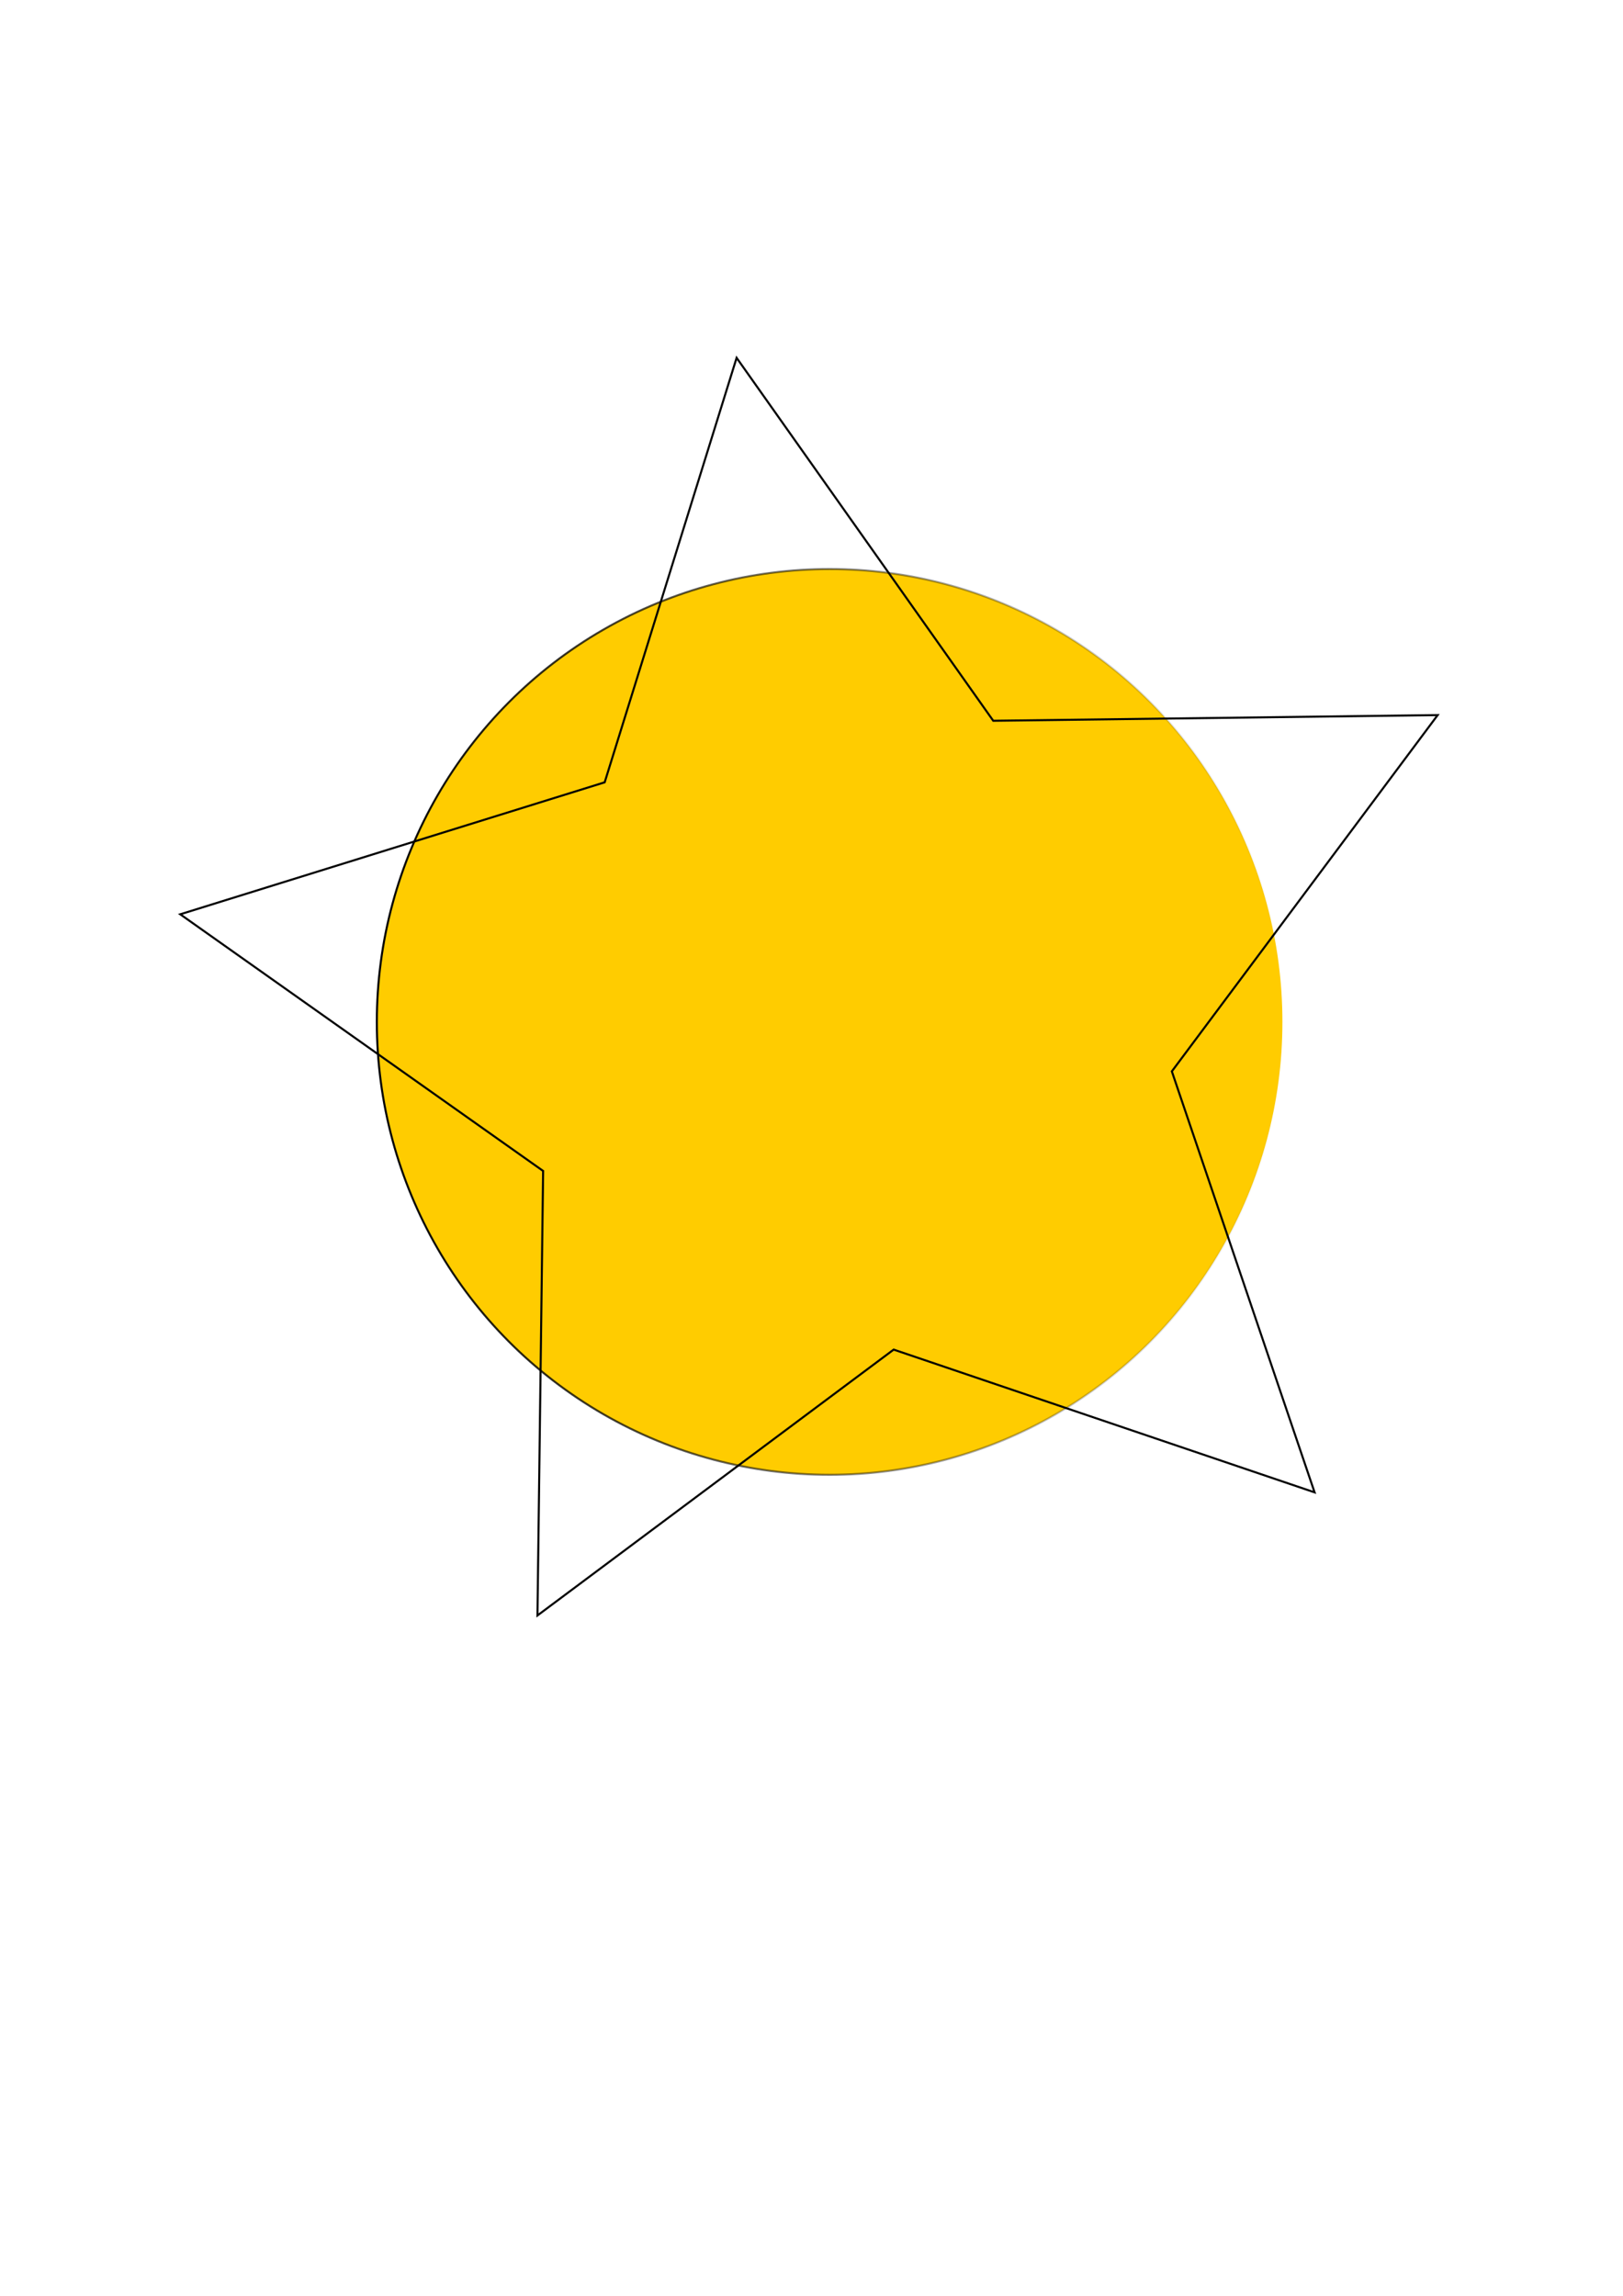 <?xml version="1.0" encoding="UTF-8" standalone="no"?>
<!-- Created with Inkscape (http://www.inkscape.org/) -->

<svg
   xmlns:osb="http://www.openswatchbook.org/uri/2009/osb"
   xmlns:dc="http://purl.org/dc/elements/1.1/"
   xmlns:cc="http://creativecommons.org/ns#"
   xmlns:rdf="http://www.w3.org/1999/02/22-rdf-syntax-ns#"
   xmlns:svg="http://www.w3.org/2000/svg"
   xmlns="http://www.w3.org/2000/svg"
   xmlns:xlink="http://www.w3.org/1999/xlink"
   xmlns:sodipodi="http://sodipodi.sourceforge.net/DTD/sodipodi-0.dtd"
   xmlns:inkscape="http://www.inkscape.org/namespaces/inkscape"
   width="210mm"
   height="297mm"
   viewBox="0 0 210 297"
   version="1.1"
   id="svg8"
   sodipodi:docname="icon.svg"
   inkscape:version="0.92.2 (5c3e80d, 2017-08-06)">
  <defs
     id="defs2">
    <linearGradient
       id="linearGradient6259"
       osb:paint="solid">
      <stop
         style="stop-color:#ffcc00;stop-opacity:1;"
         offset="0"
         id="stop6257" />
    </linearGradient>
    <linearGradient
       inkscape:collect="always"
       id="linearGradient6247">
      <stop
         style="stop-color:#000000;stop-opacity:1;"
         offset="0"
         id="stop6243" />
      <stop
         style="stop-color:#000000;stop-opacity:0;"
         offset="1"
         id="stop6245" />
    </linearGradient>
    <linearGradient
       id="linearGradient6059"
       osb:paint="solid">
      <stop
         style="stop-color:#ffcc00;stop-opacity:1;"
         offset="0"
         id="stop6057" />
    </linearGradient>
    <meshgradient
       inkscape:collect="always"
       id="meshgradient6063"
       gradientUnits="userSpaceOnUse"
       x="170.094"
       y="193.061">
      <meshrow
         id="meshrow6065">
        <meshpatch
           id="meshpatch6067">
          <stop
             path="l -54.463,-18.469"
             style="stop-color:#ffffff;stop-opacity:1"
             id="stop6069" />
          <stop
             path="l -6.774,-42.768"
             style="stop-color:#ffcc00;stop-opacity:1"
             id="stop6071" />
          <stop
             path="l 0,0"
             style="stop-color:#ffffff;stop-opacity:1"
             id="stop6073" />
          <stop
             path="l 61.237,61.237"
             style="stop-color:#ffcc00;stop-opacity:1"
             id="stop6075" />
        </meshpatch>
        <meshpatch
           id="meshpatch6077">
          <stop
             path="l -46.09,34.395"
             id="stop6079" />
          <stop
             path="l 39.316,-77.163"
             style="stop-color:#ffffff;stop-opacity:1"
             id="stop6081" />
          <stop
             path="l 0,0"
             style="stop-color:#ffcc00;stop-opacity:1"
             id="stop6083" />
        </meshpatch>
        <meshpatch
           id="meshpatch6085">
          <stop
             path="l 0.735,-57.505"
             id="stop6087" />
          <stop
             path="l 38.581,-19.658"
             style="stop-color:#ffcc00;stop-opacity:1"
             id="stop6089" />
          <stop
             path="l 0,0"
             style="stop-color:#ffffff;stop-opacity:1"
             id="stop6091" />
        </meshpatch>
        <meshpatch
           id="meshpatch6093">
          <stop
             path="l -46.954,-33.206"
             id="stop6095" />
          <stop
             path="l 85.536,13.547"
             style="stop-color:#ffffff;stop-opacity:1"
             id="stop6097" />
          <stop
             path="l 0,0"
             style="stop-color:#ffcc00;stop-opacity:1"
             id="stop6099" />
        </meshpatch>
        <meshpatch
           id="meshpatch6101">
          <stop
             path="l 54.917,-17.071"
             id="stop6103" />
          <stop
             path="l 30.618,30.618"
             style="stop-color:#ffcc00;stop-opacity:1"
             id="stop6105" />
          <stop
             path="l 0,0"
             style="stop-color:#ffffff;stop-opacity:1"
             id="stop6107" />
        </meshpatch>
        <meshpatch
           id="meshpatch6109">
          <stop
             path="l 17.071,-54.917"
             id="stop6111" />
          <stop
             path="l 13.547,85.536"
             style="stop-color:#ffffff;stop-opacity:1"
             id="stop6113" />
          <stop
             path="l 0,0"
             style="stop-color:#ffcc00;stop-opacity:1"
             id="stop6115" />
        </meshpatch>
        <meshpatch
           id="meshpatch6117">
          <stop
             path="l 33.206,46.954"
             id="stop6119" />
          <stop
             path="l -19.658,38.581"
             style="stop-color:#ffcc00;stop-opacity:1"
             id="stop6121" />
          <stop
             path="l 0,0"
             style="stop-color:#ffffff;stop-opacity:1"
             id="stop6123" />
        </meshpatch>
        <meshpatch
           id="meshpatch6125">
          <stop
             path="l 57.505,-0.735"
             id="stop6127" />
          <stop
             path="l -77.163,39.316"
             style="stop-color:#ffffff;stop-opacity:1"
             id="stop6129" />
          <stop
             path="l 0,0"
             style="stop-color:#ffcc00;stop-opacity:1"
             id="stop6131" />
        </meshpatch>
        <meshpatch
           id="meshpatch6133">
          <stop
             path="l -34.395,46.09"
             id="stop6135" />
          <stop
             path="l -42.768,-6.774"
             style="stop-color:#ffcc00;stop-opacity:1"
             id="stop6137" />
          <stop
             path="l 0,0"
             style="stop-color:#ffffff;stop-opacity:1"
             id="stop6139" />
        </meshpatch>
        <meshpatch
           id="meshpatch6141">
          <stop
             path="l 18.469,54.463"
             id="stop6143" />
          <stop
             path="l -61.237,-61.237"
             style="stop-color:#ffffff;stop-opacity:1"
             id="stop6145" />
          <stop
             path="l 0,0"
             style="stop-color:#ffcc00;stop-opacity:1"
             id="stop6147" />
        </meshpatch>
      </meshrow>
    </meshgradient>
    <linearGradient
       inkscape:collect="always"
       xlink:href="#linearGradient6247"
       id="linearGradient6253"
       x1="48.627"
       y1="132.202"
       x2="166.064"
       y2="132.202"
       gradientUnits="userSpaceOnUse" />
  </defs>
  <sodipodi:namedview
     id="base"
     pagecolor="#ffffff"
     bordercolor="#666666"
     borderopacity="1.0"
     inkscape:pageopacity="0.0"
     inkscape:pageshadow="2"
     inkscape:zoom="0.70710678"
     inkscape:cx="290.75155"
     inkscape:cy="622.02107"
     inkscape:document-units="mm"
     inkscape:current-layer="layer1"
     showgrid="false"
     inkscape:window-width="2560"
     inkscape:window-height="1385"
     inkscape:window-x="0"
     inkscape:window-y="27"
     inkscape:window-maximized="1" />
  <g
     inkscape:label="Layer 1"
     inkscape:groupmode="layer"
     id="layer1">
    <circle
       style="fill:#ffcc00;stroke-width:0.265;stroke:url(#linearGradient6253);fill-opacity:1"
       id="path3699"
       cx="107.345"
       cy="132.202"
       r="58.586"
       inkscape:export-xdpi="19.982964"
       inkscape:export-ydpi="19.982964" />
    <path
       sodipodi:type="star"
       style="fill:url(#meshgradient6063);stroke-width:0.265;fill-opacity:1;fill-rule:nonzero;stroke:#000000;stroke-opacity:1"
       id="path3701"
       sodipodi:sides="5"
       sodipodi:cx="108.85714"
       sodipodi:cy="131.82442"
       sodipodi:r1="86.601921"
       sodipodi:r2="43.300961"
       sodipodi:arg1="0.78539816"
       sodipodi:arg2="1.4137167"
       inkscape:flatsided="false"
       inkscape:rounded="0"
       inkscape:randomized="0"
       d="M 170.094,193.061 115.631,174.592 69.541,208.987 70.276,151.483 23.321,118.277 78.239,101.206 95.31,46.289 128.515,93.243 186.02,92.508 151.625,138.598 Z"
       inkscape:transform-center-x="4.186417"
       inkscape:transform-center-y="-4.1864174"
       inkscape:export-xdpi="19.982964"
       inkscape:export-ydpi="19.982964" />
  </g>
</svg>
